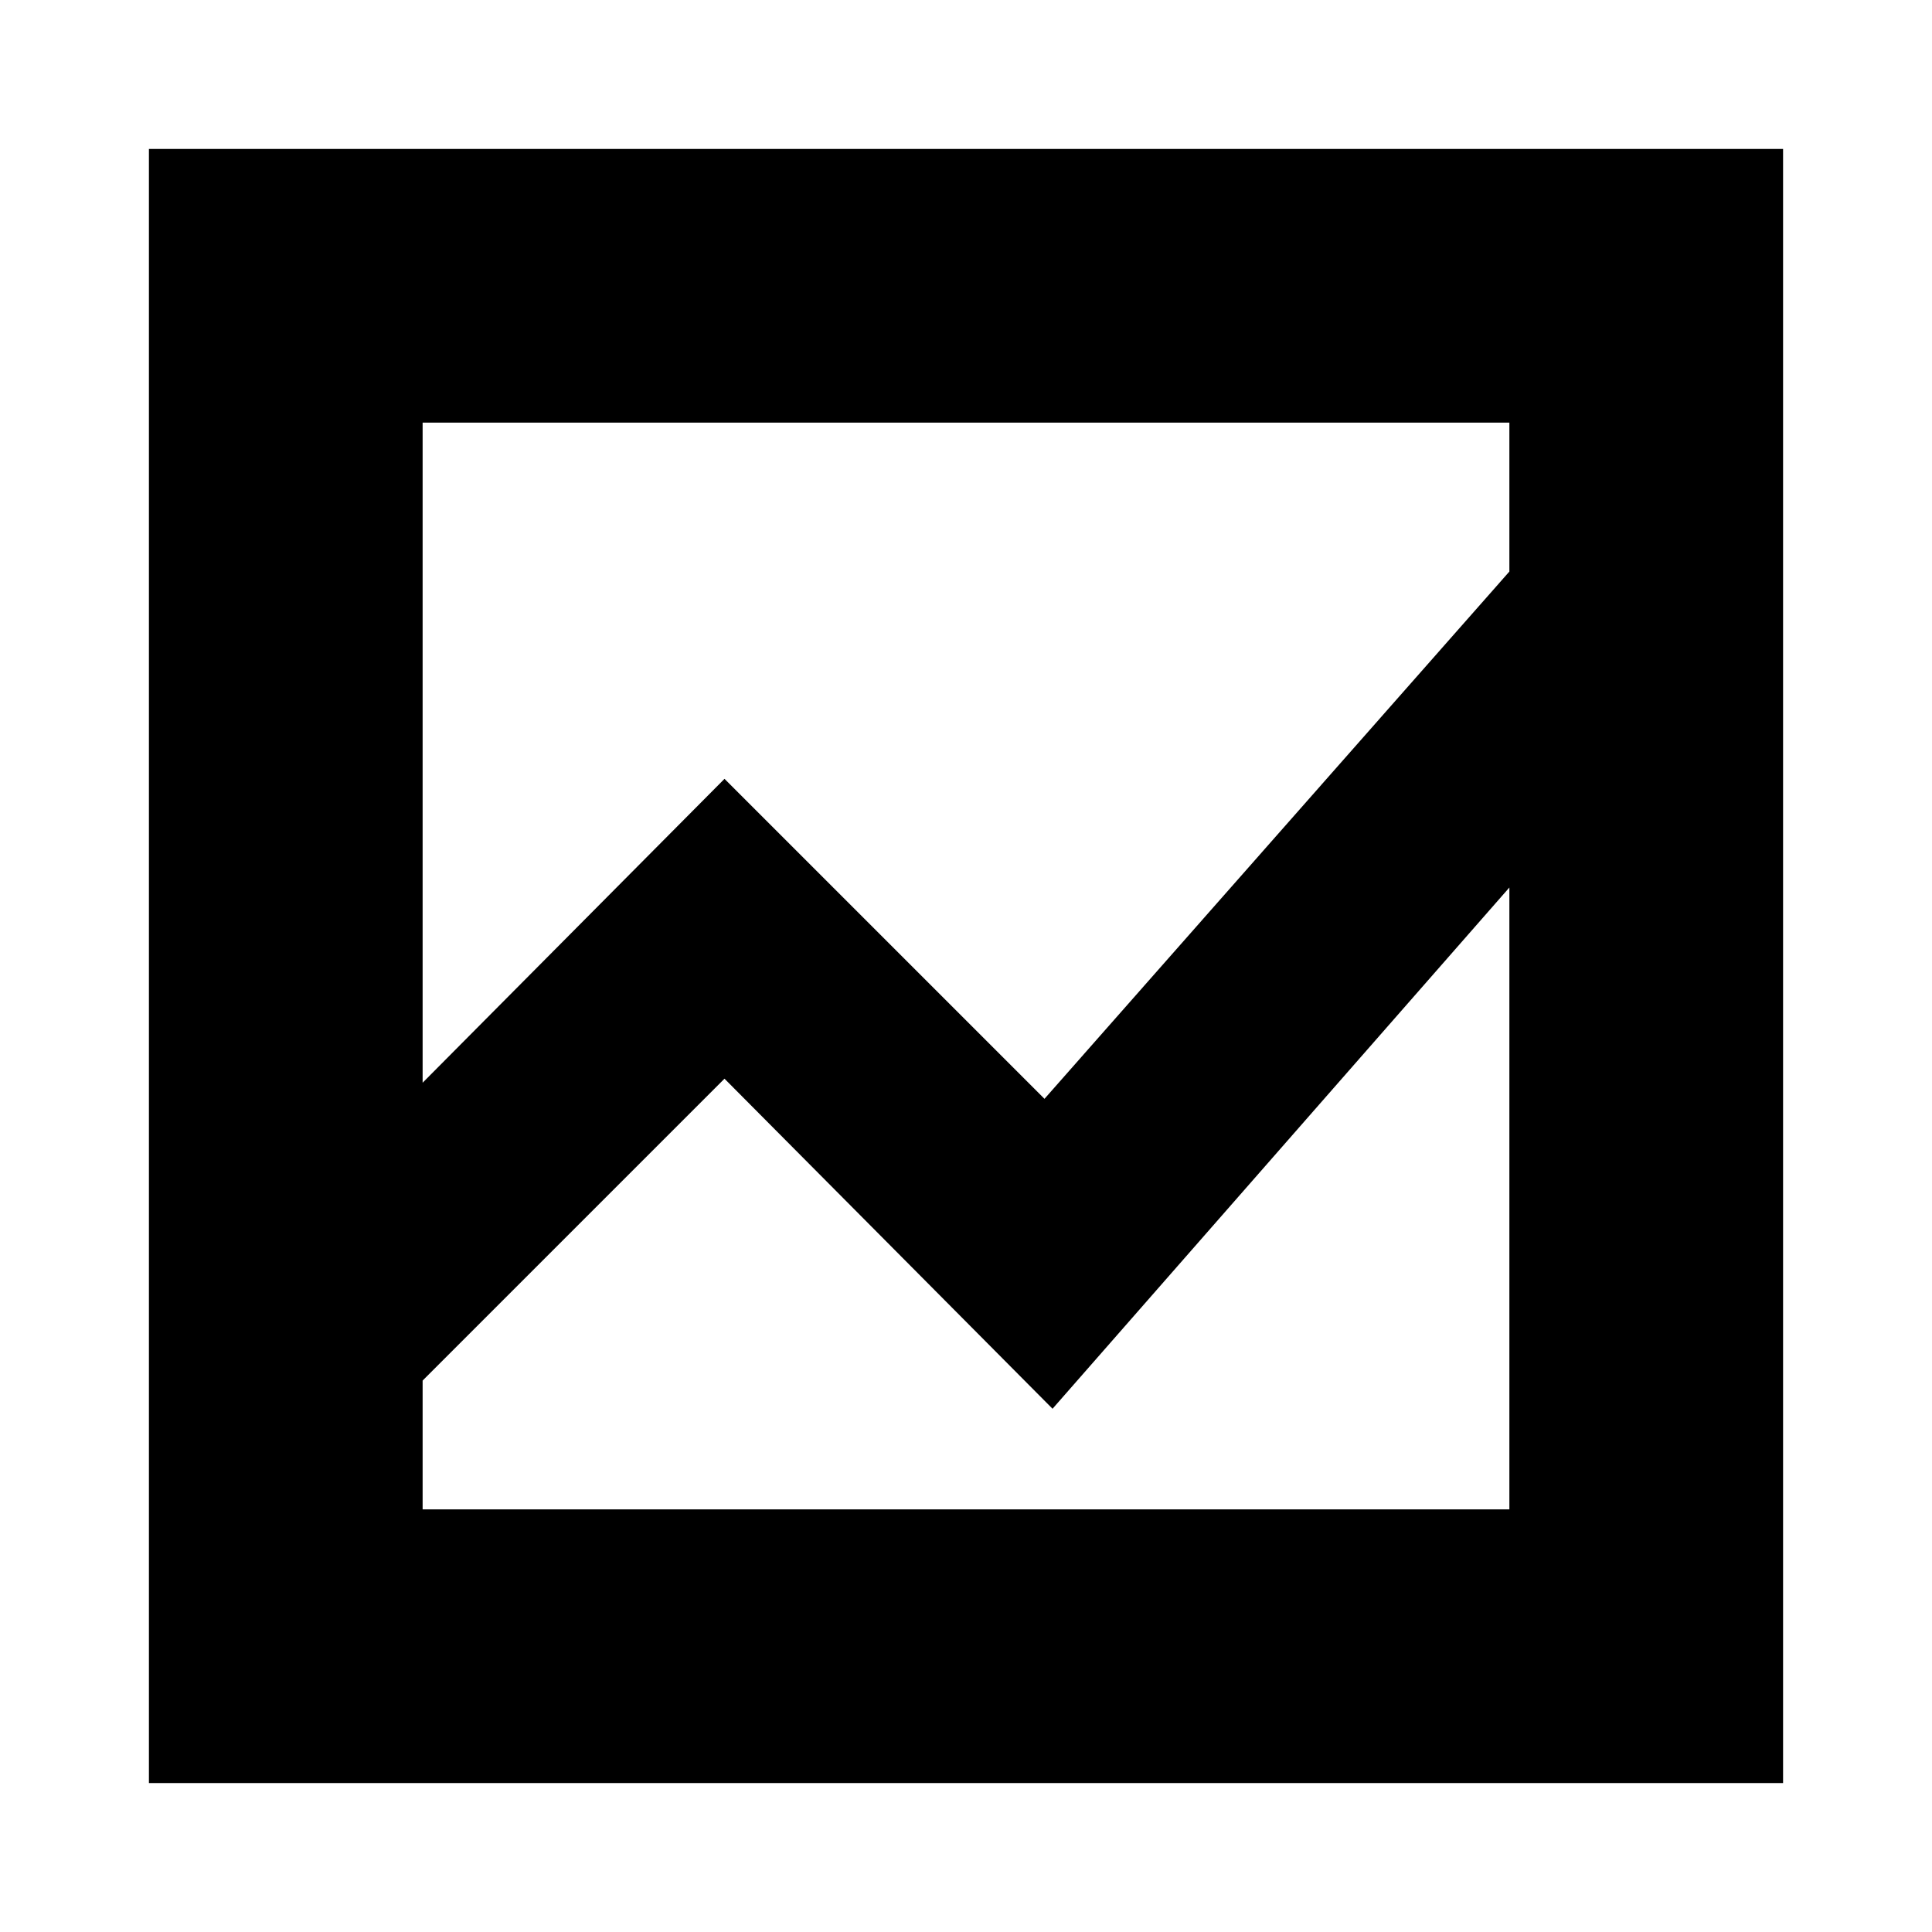 <svg xmlns="http://www.w3.org/2000/svg" height="24" viewBox="0 -960 960 960" width="24"><path d="M74-74v-812h812v812H74Zm136-200v64h540v-309L523-260 360-424 210-274Zm0-148 150-151 159 159 231-262v-74H210v328Zm0-97v-157 262-159 299-150 164-259Zm0 97v-328 336-159 151Zm0 148v-150 164-259 309-64Z"/></svg>